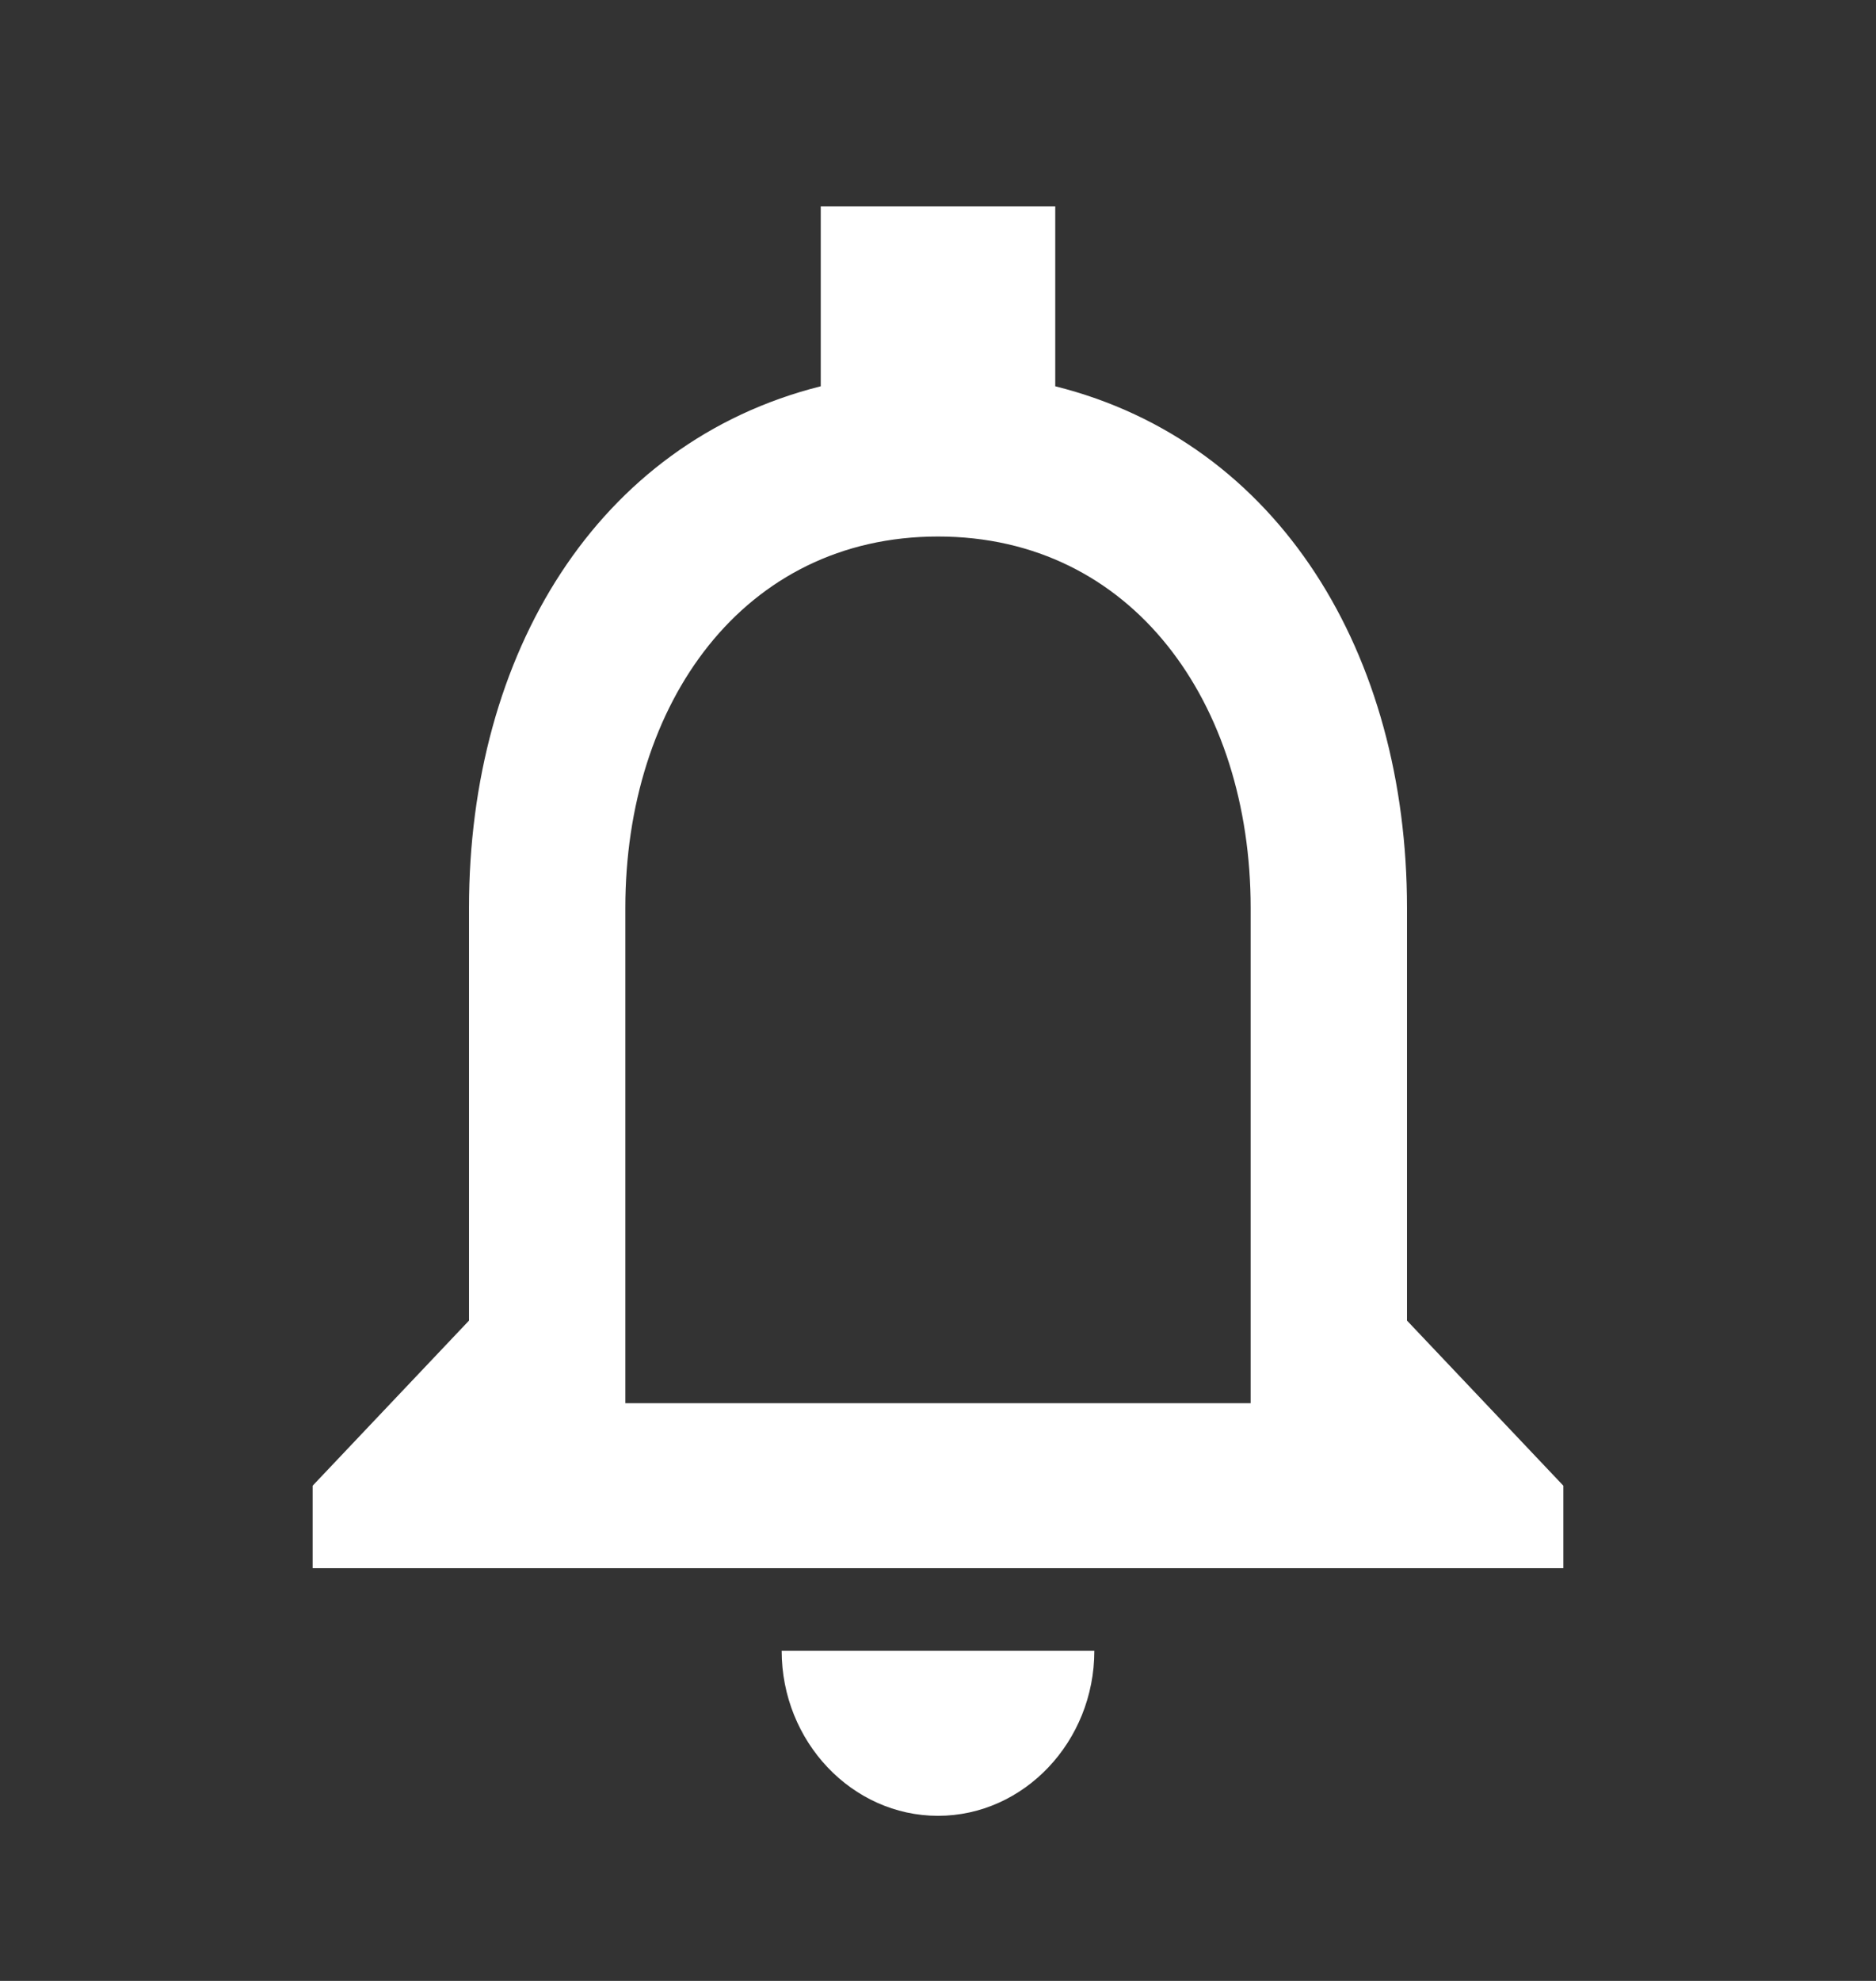 <svg width="36" height="38" viewBox="0 0 36 38" fill="none" xmlns="http://www.w3.org/2000/svg">
<rect x="0" y="0" width="36" height="38" fill="#333333" stroke="none"/>
<path d="M18 34.833C19.65 34.833 21 33.408 21 31.667H15C15 33.408 16.35 34.833 18 34.833ZM27 25.333V17.417C27 12.556 24.555 8.487 20.25 7.41V3.958H15.75V7.41C11.46 8.487 9 12.54 9 17.417V25.333L6 28.5V30.083H30V28.5L27 25.333ZM24 26.917H12V17.417C12 13.49 14.265 10.292 18 10.292C21.735 10.292 24 13.49 24 17.417V26.917Z" fill="white"/>
</svg>
